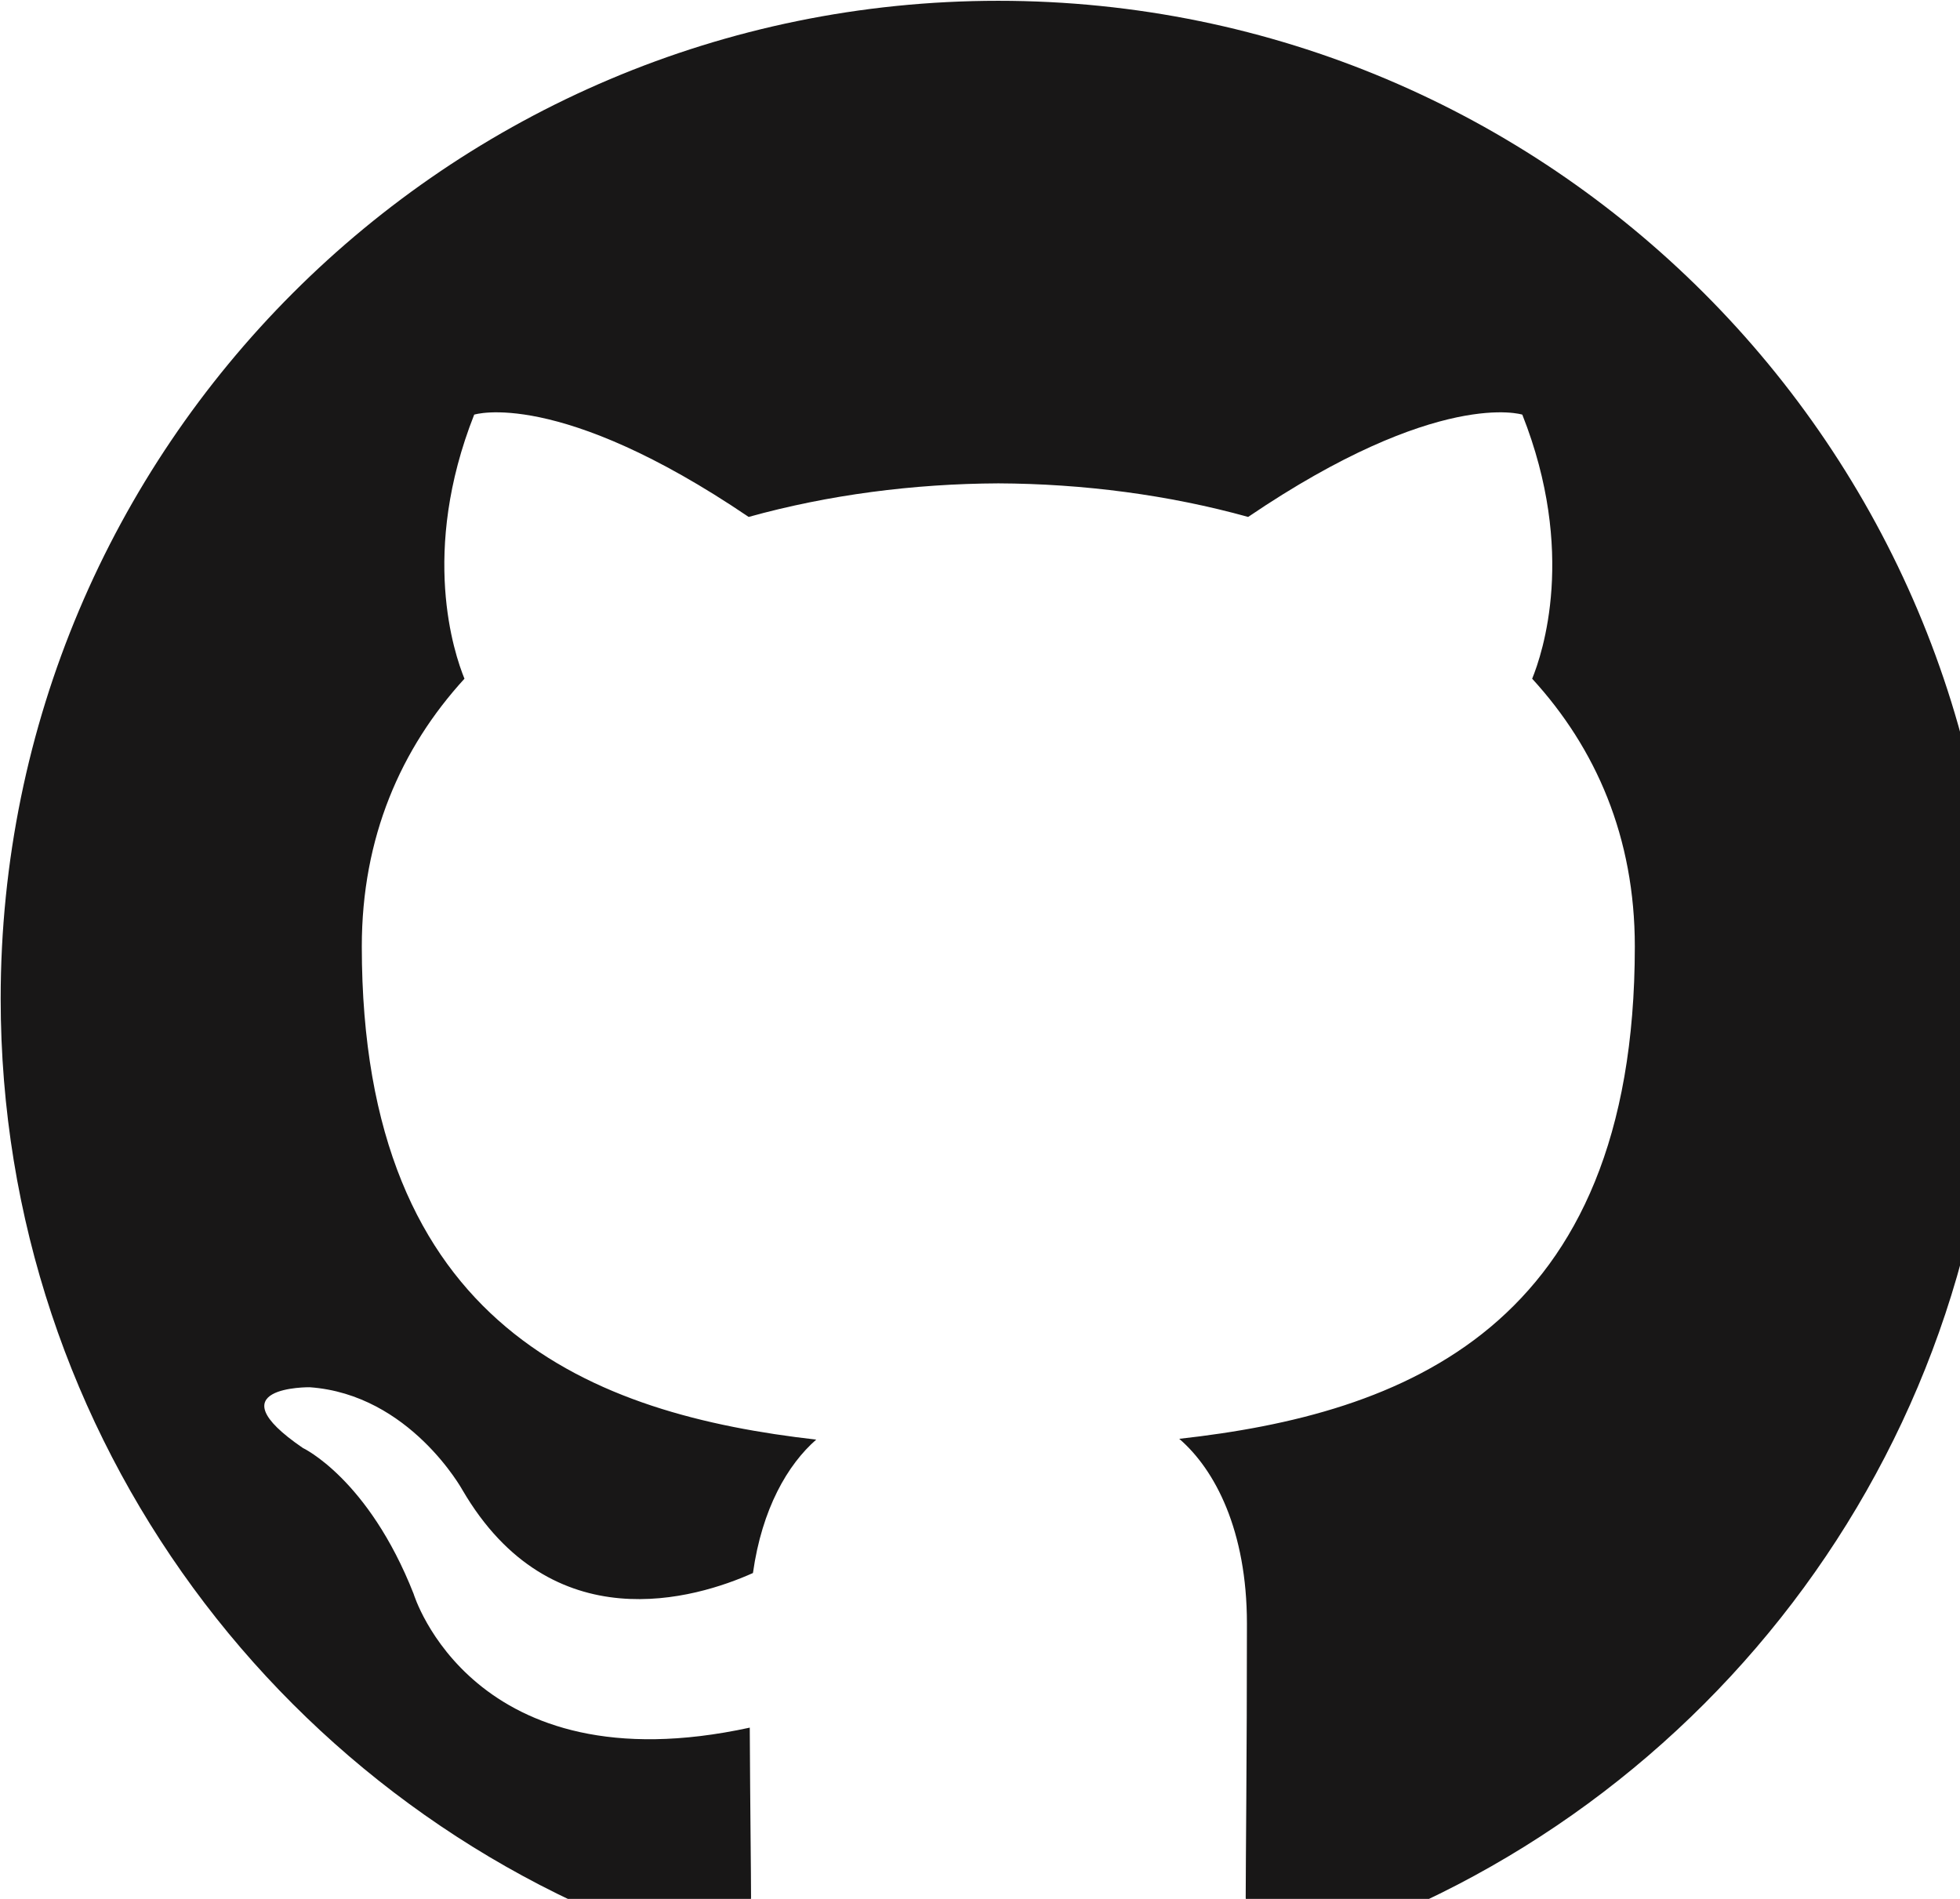 <?xml version="1.0" standalone="no"?>
<!DOCTYPE svg PUBLIC "-//W3C//DTD SVG 1.1//EN" "http://www.w3.org/Graphics/SVG/1.1/DTD/svg11.dtd">
<svg width="100%" height="100%" viewBox="0 0 32 31" version="1.1" xmlns="http://www.w3.org/2000/svg" xmlns:xlink="http://www.w3.org/1999/xlink" xml:space="preserve" style="fill-rule:evenodd;clip-rule:evenodd;stroke-linejoin:round;stroke-miterlimit:1.414;">
    <g id="Layer1">
        <path d="M16.299,0.013C7.303,0.013 0.011,7.306 0.011,16.303C0.011,23.5 4.678,29.605 11.15,31.76C11.966,31.909 12.262,31.406 12.262,30.974C12.262,30.588 12.248,29.563 12.241,28.204C7.71,29.188 6.753,26.02 6.753,26.02C6.013,24.139 4.944,23.638 4.944,23.638C3.466,22.627 5.056,22.647 5.056,22.647C6.691,22.763 7.551,24.326 7.551,24.326C9.005,26.815 11.364,26.096 12.293,25.68C12.441,24.627 12.861,23.909 13.326,23.502C9.71,23.091 5.907,21.693 5.907,15.451C5.907,13.673 6.542,12.219 7.583,11.08C7.415,10.668 6.856,9.012 7.742,6.769C7.742,6.769 9.111,6.331 12.223,8.439C13.521,8.078 14.915,7.897 16.3,7.891C17.683,7.897 19.078,8.078 20.378,8.439C23.488,6.331 24.854,6.769 24.854,6.769C25.742,9.012 25.183,10.668 25.015,11.08C26.059,12.219 26.691,13.673 26.691,15.451C26.691,21.709 22.881,23.086 19.253,23.489C19.837,23.992 20.358,24.986 20.358,26.506C20.358,28.683 20.338,30.44 20.338,30.974C20.338,31.41 20.631,31.917 21.459,31.758C27.927,29.599 32.59,23.498 32.59,16.303C32.59,7.306 25.296,0.013 16.299,0.013" style="fill:rgb(24,23,23);"/>
    </g>
</svg>
